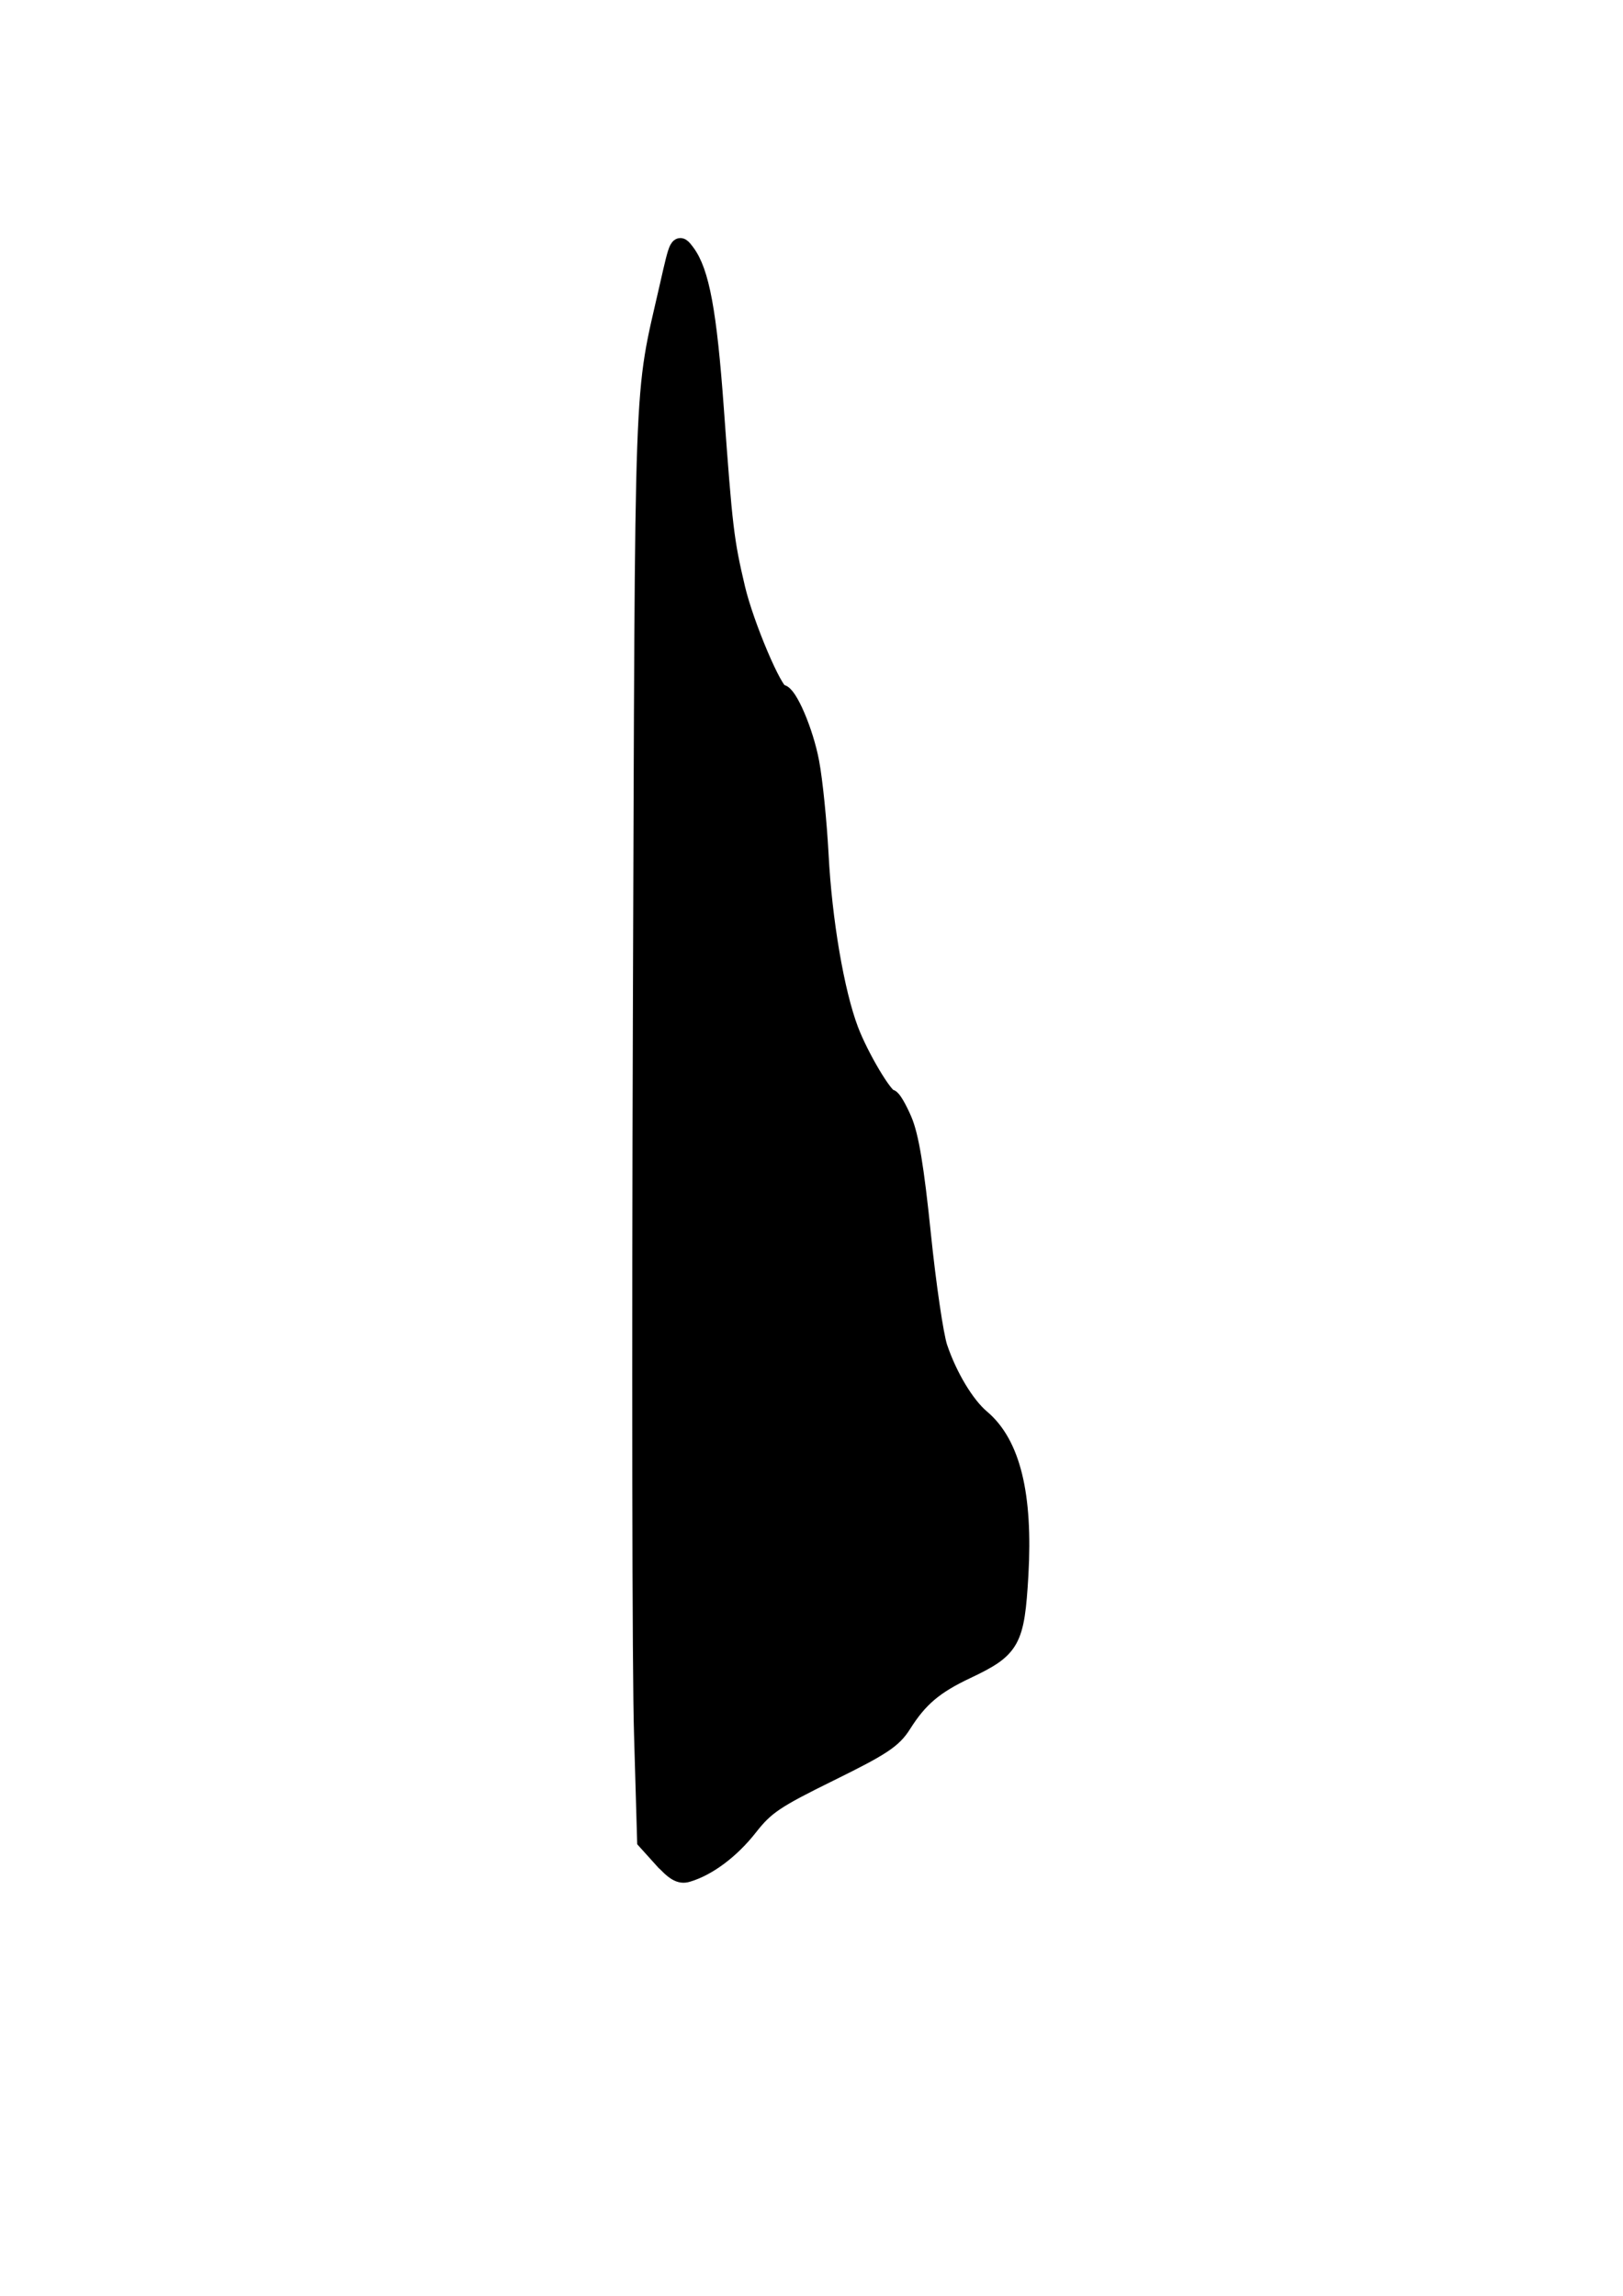 <svg xmlns="http://www.w3.org/2000/svg" width="210mm" height="297mm" viewBox="0 0 210 297"><path d="m85.623 240.44-2.074-2.298-.398-13.76c-.25-7.568-.3-49.388-.15-92.933.3-85.613.05-79.406 3.454-94.383 1.3-5.749 1.316-5.782 2.342-4.42 1.874 2.486 2.84 7.698 3.748 20.218 1.116 15.446 1.31 17.088 2.766 23.252 1.116 4.725 4.854 13.54 5.744 13.54.957 0 3.09 4.978 3.832 8.95.449 2.363.987 7.737 1.211 11.946.449 8.584 2.029 17.81 3.862 22.663 1.311 3.469 4.496 8.83 5.246 8.83.25 0 1.007 1.28 1.68 2.845.887 2.064 1.56 6.118 2.447 14.753.672 6.548 1.64 13.148 2.153 14.666 1.26 3.743 3.493 7.453 5.493 9.135 3.942 3.314 5.561 9.925 4.974 20.28-.499 8.632-1.027 9.588-6.882 12.356-4.157 1.964-6.136 3.643-8.256 7.002-1.25 1.983-2.65 2.91-9.463 6.263-7.053 3.474-8.282 4.301-10.42 7.029-2.323 2.96-5.305 5.2-7.973 5.99-.952.298-1.734-.15-3.319-1.93z" stroke="#000" stroke-width="2.225"/></svg>